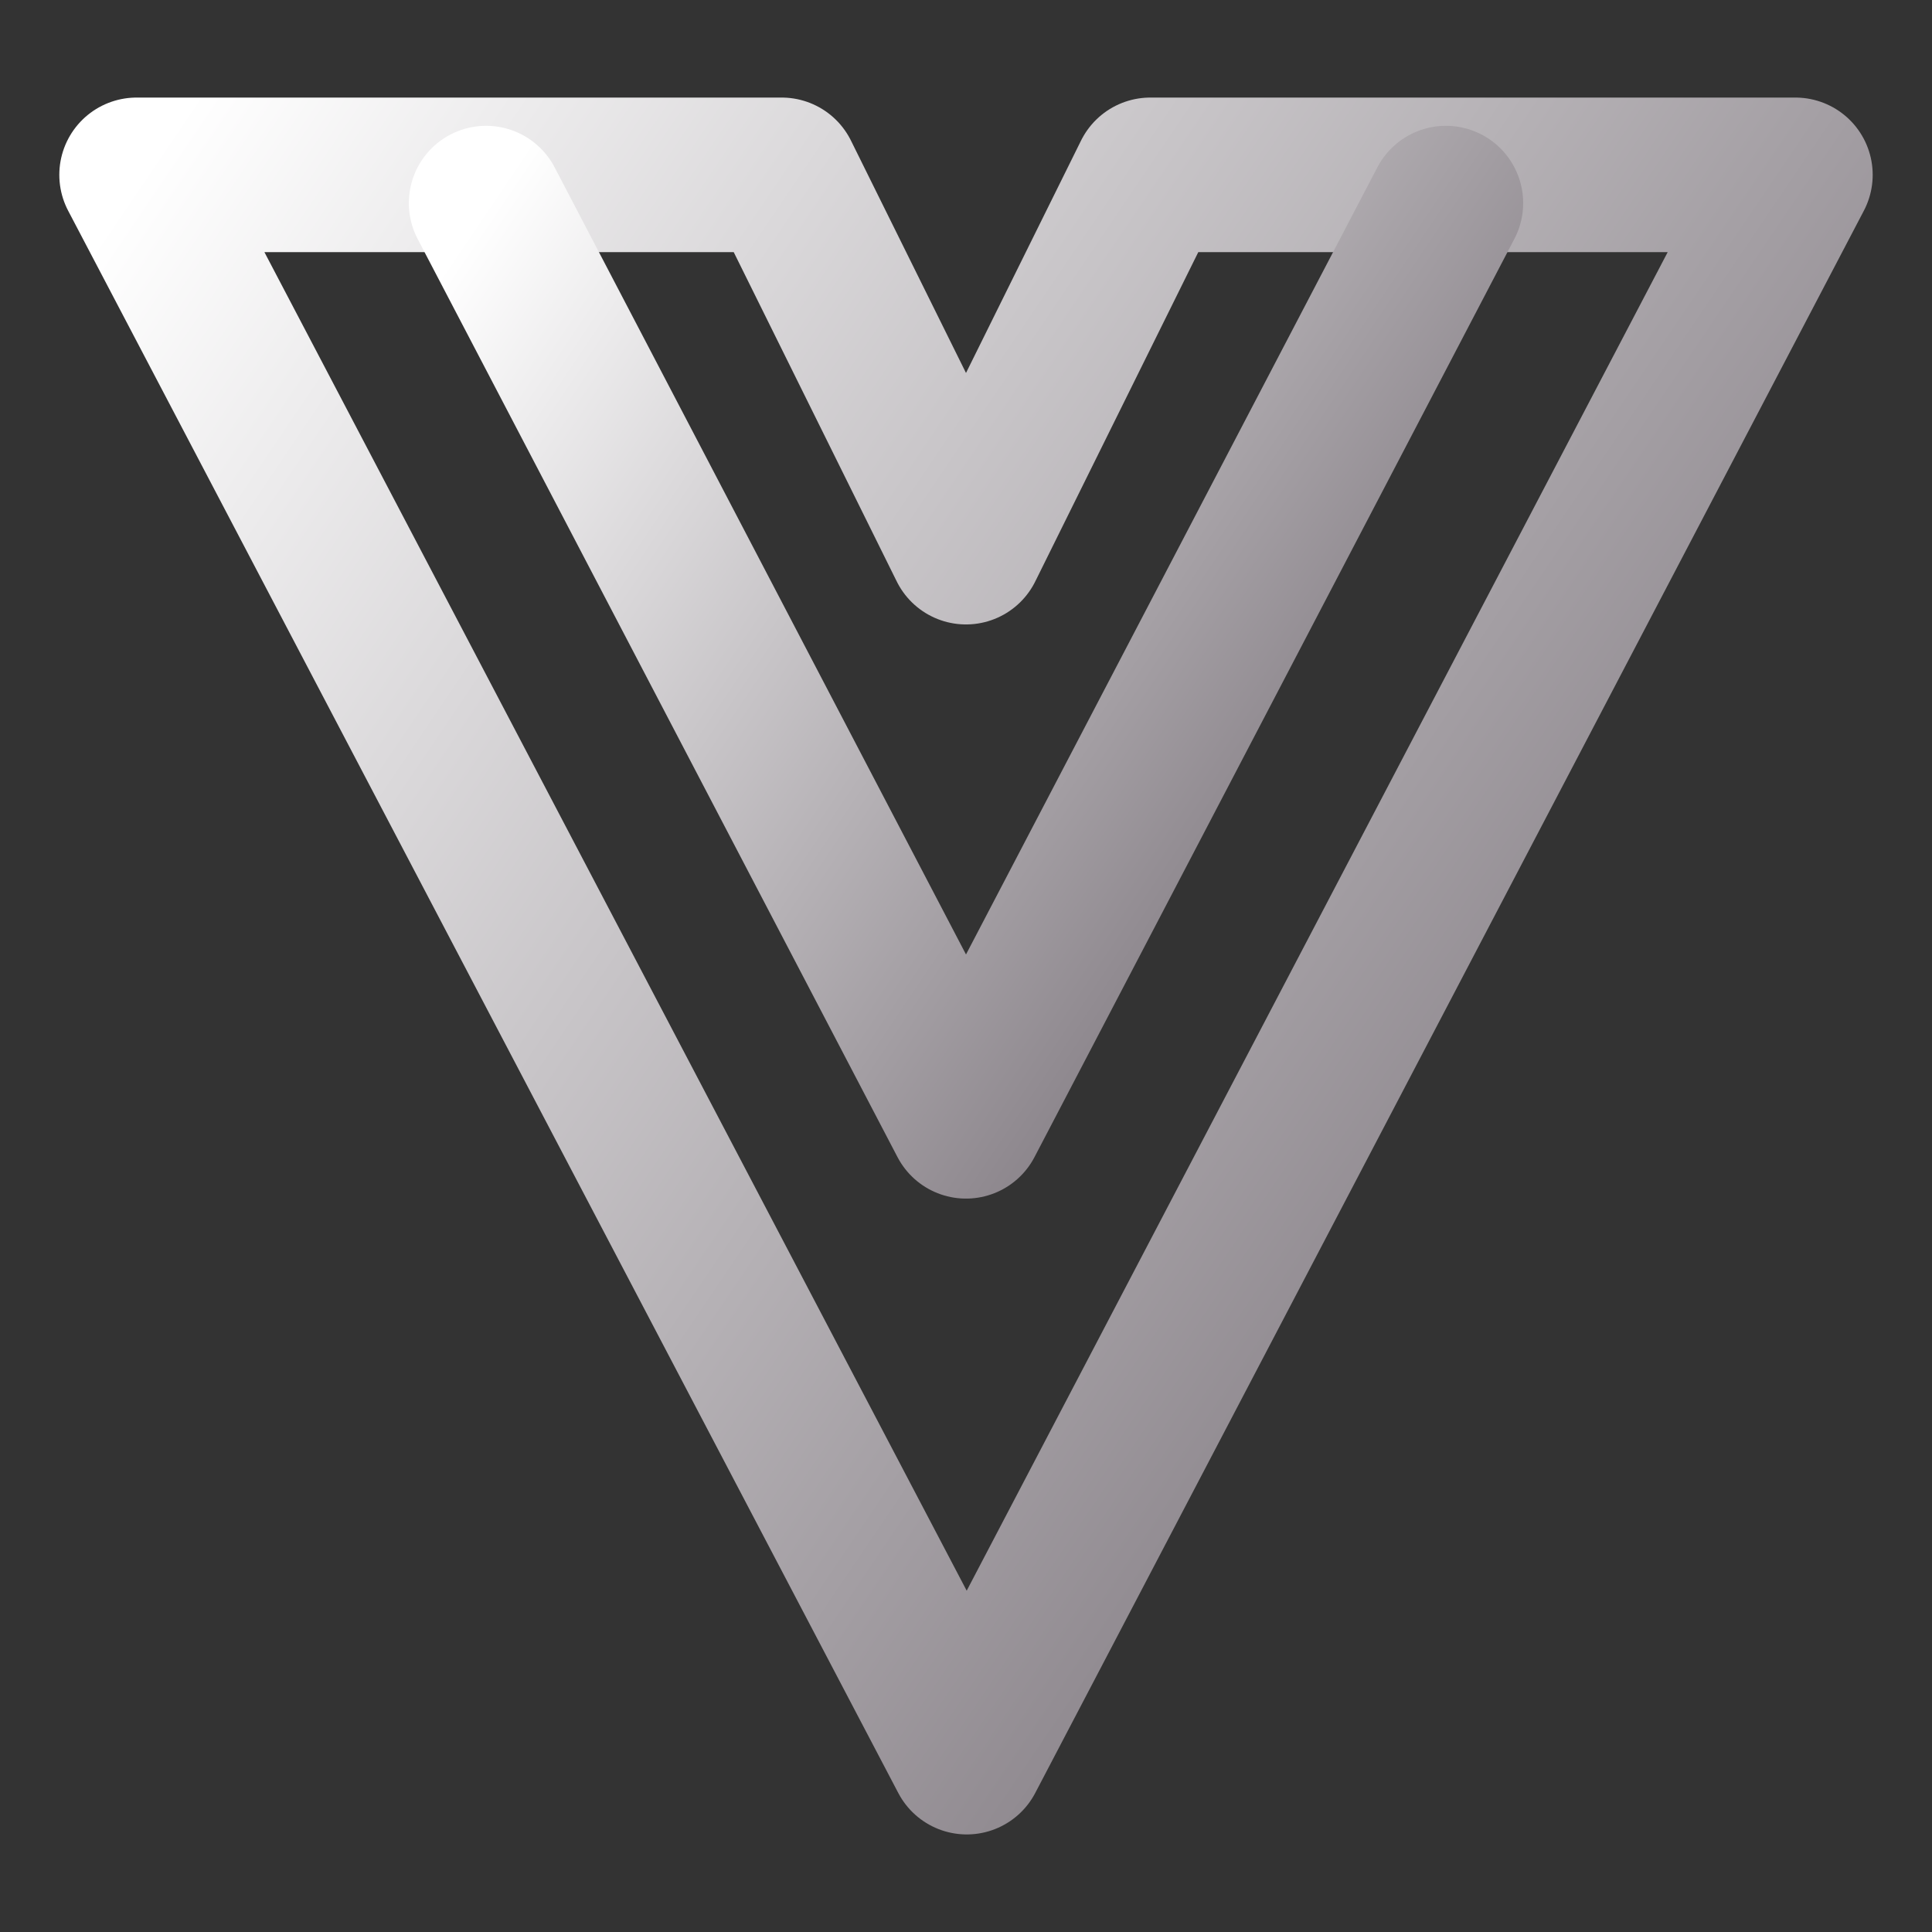 <svg width="100" height="100" viewBox="0 0 100 100" fill="none" xmlns="http://www.w3.org/2000/svg">
<rect x="0" y="0" width="100" height="100" fill="#333333" stroke="none"/>
<path d="M7.07 9.05H40.46L50 28.321L59.54 9.05H92.93L50.039 90.95L7.07 9.05Z" stroke="url(#paint0_linear_106_394)" stroke-width="8" stroke-linecap="round" stroke-linejoin="round"/>
<path d="M74.839 10.512L50 58.039L25.161 10.512" stroke="url(#paint1_linear_106_394)" stroke-width="8" stroke-linecap="round" stroke-linejoin="round"/>
<defs>
<linearGradient id="paint0_linear_106_394" x1="7.089" y1="9.337" x2="103.826" y2="74.799" gradientUnits="userSpaceOnUse">
<stop stop-color="white"/>
<stop offset="0.849" stop-color="#7F787F"/>
<stop offset="0.983" stop-color="#4B454B"/>
</linearGradient>
<linearGradient id="paint1_linear_106_394" x1="25.172" y1="10.678" x2="81.247" y2="48.513" gradientUnits="userSpaceOnUse">
<stop stop-color="white"/>
<stop offset="0.849" stop-color="#7F787F"/>
<stop offset="0.983" stop-color="#4B454B"/>
</linearGradient>
</defs>
</svg>
